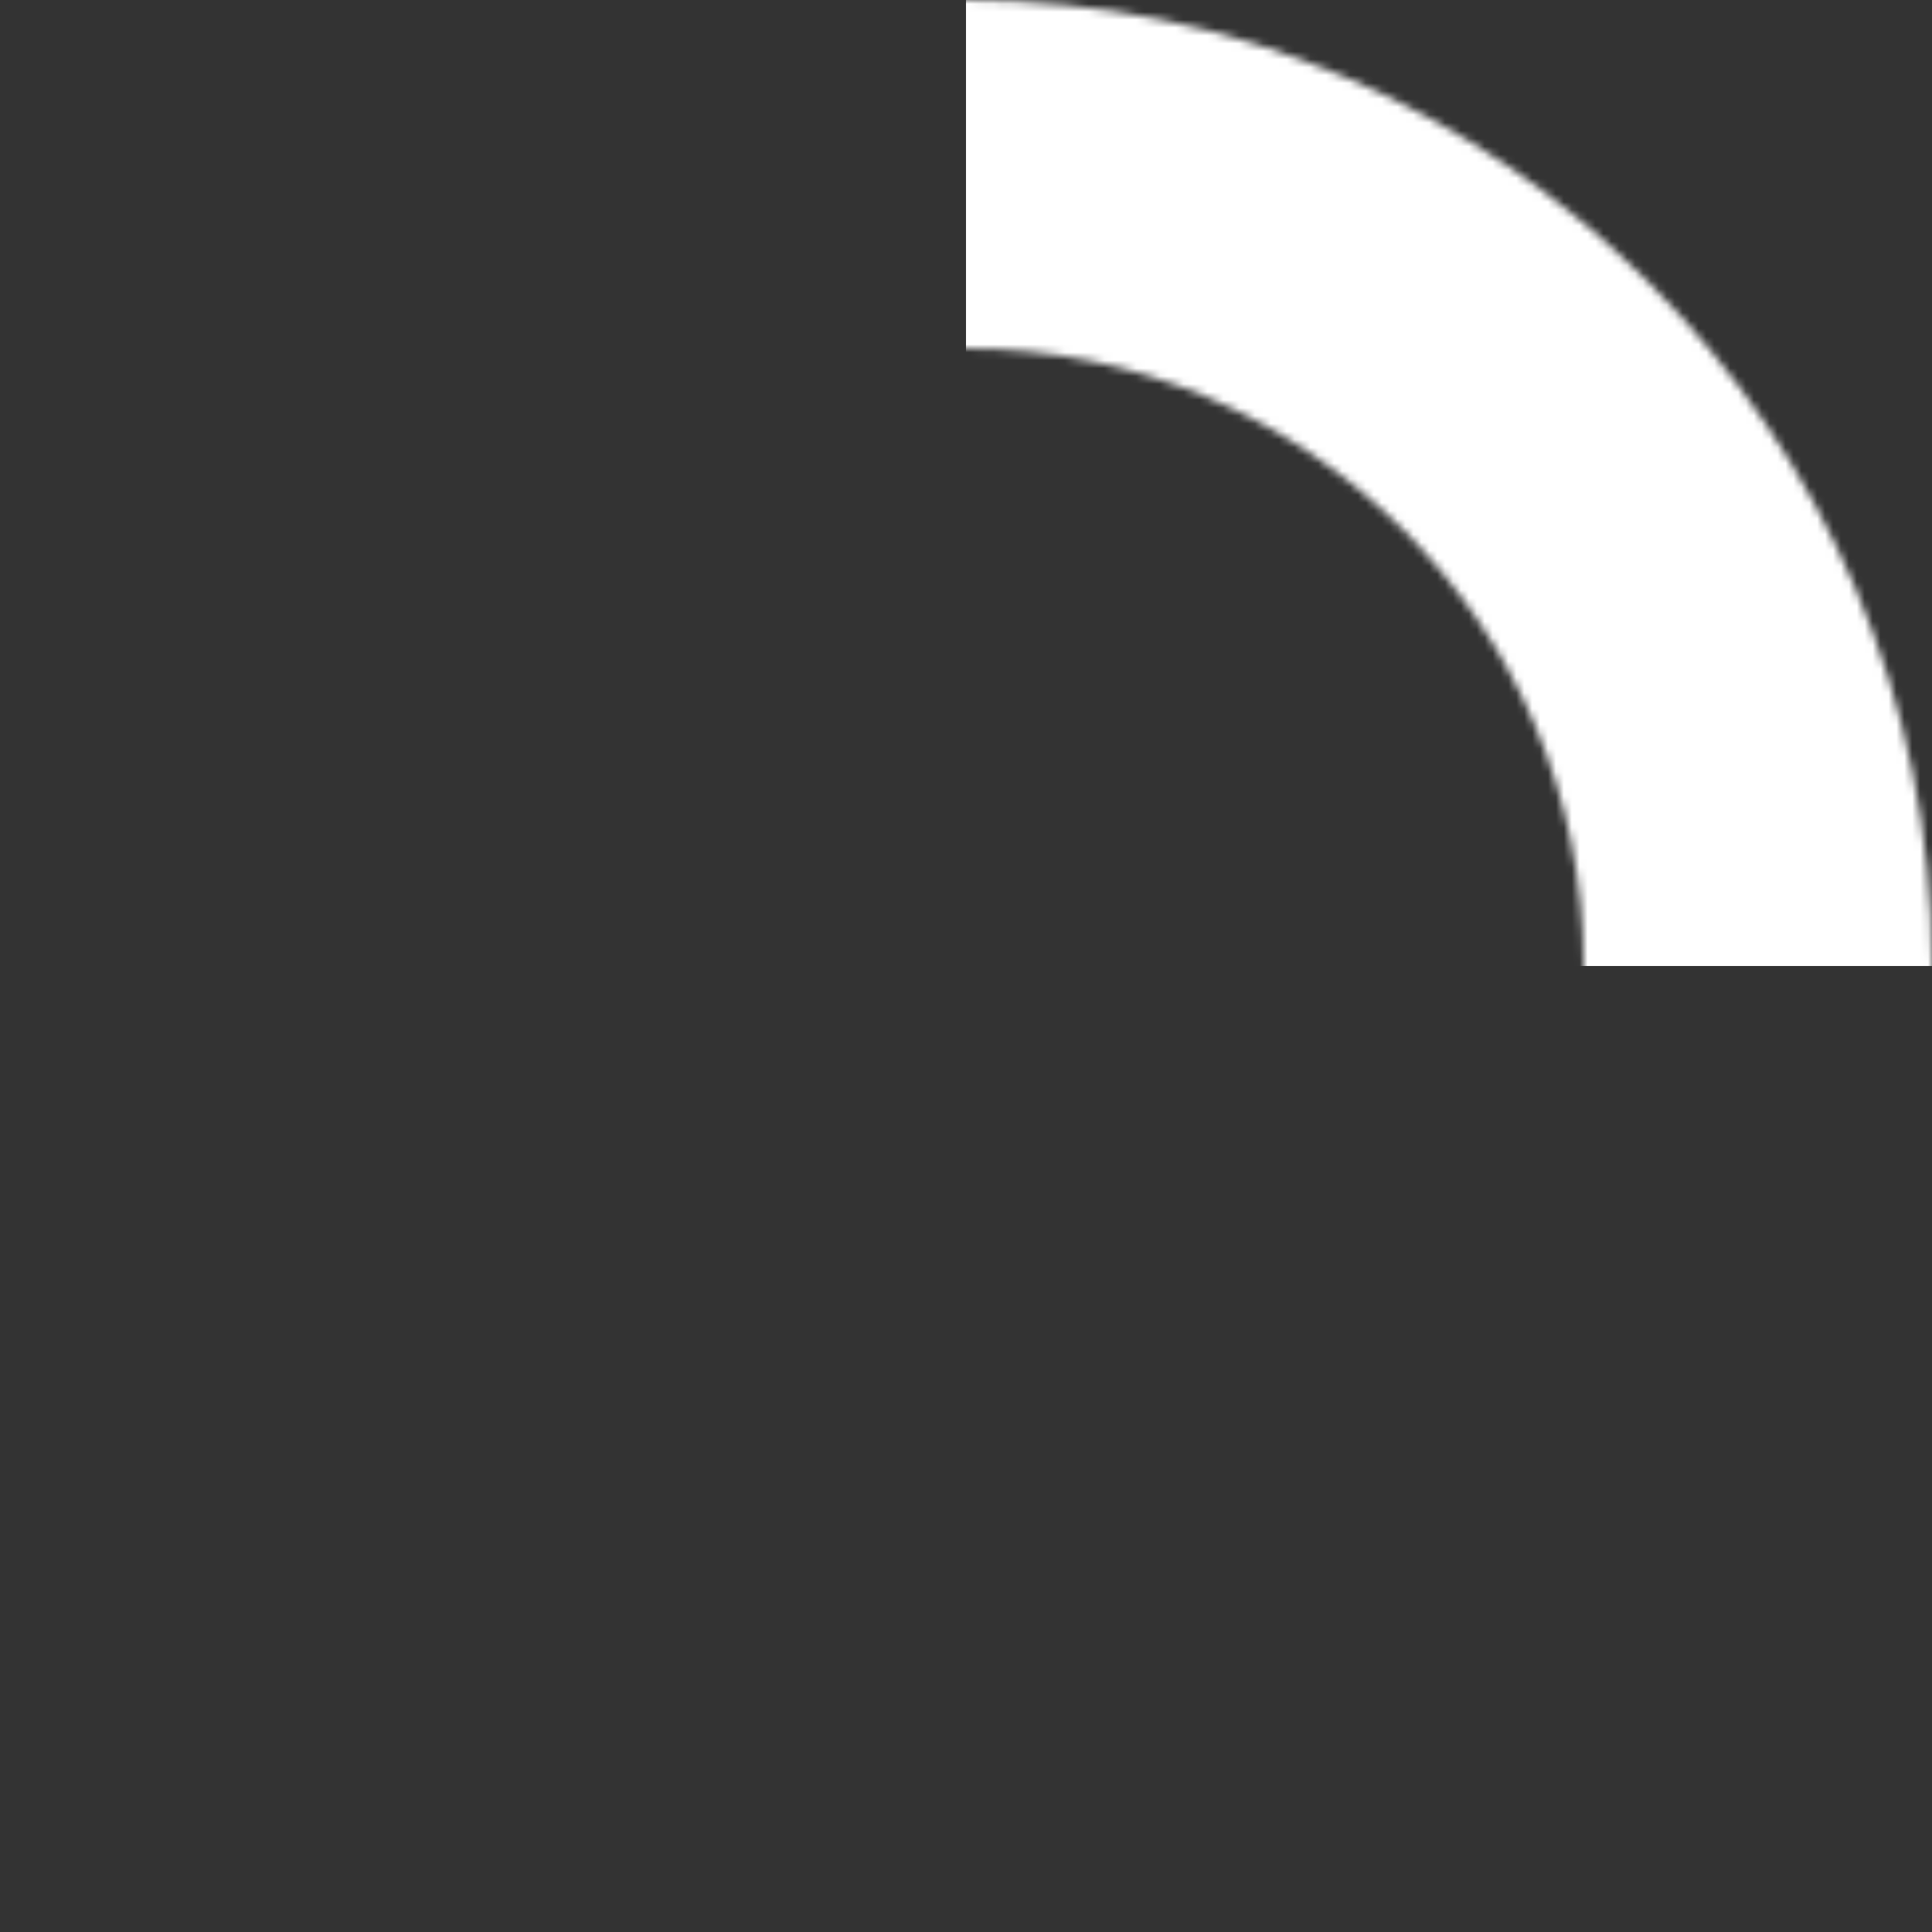 <svg width="244" height="244" viewBox="0 0 244 244" fill="none" xmlns="http://www.w3.org/2000/svg">
<rect x="0" y="0" width="244" height="244" fill="#333333" stroke="none"/>
<mask id="mask0_14_10" style="mask-type:alpha" maskUnits="userSpaceOnUse" x="0" y="0" width="244" height="244">
<path d="M122 0C189.379 0 244 54.621 244 122C244 189.379 189.379 244 122 244C54.621 244 0 189.379 0 122C0 54.621 54.621 0 122 0ZM122 44C78.922 44 44 78.922 44 122C44 165.078 78.922 200 122 200C165.078 200 200 165.078 200 122C200 78.922 165.078 44 122 44Z" fill="#909090"/>
</mask>
<g mask="url(#mask0_14_10)">
<rect x="122" y="-65" width="187" height="187" fill="white"/>
</g>
</svg>
